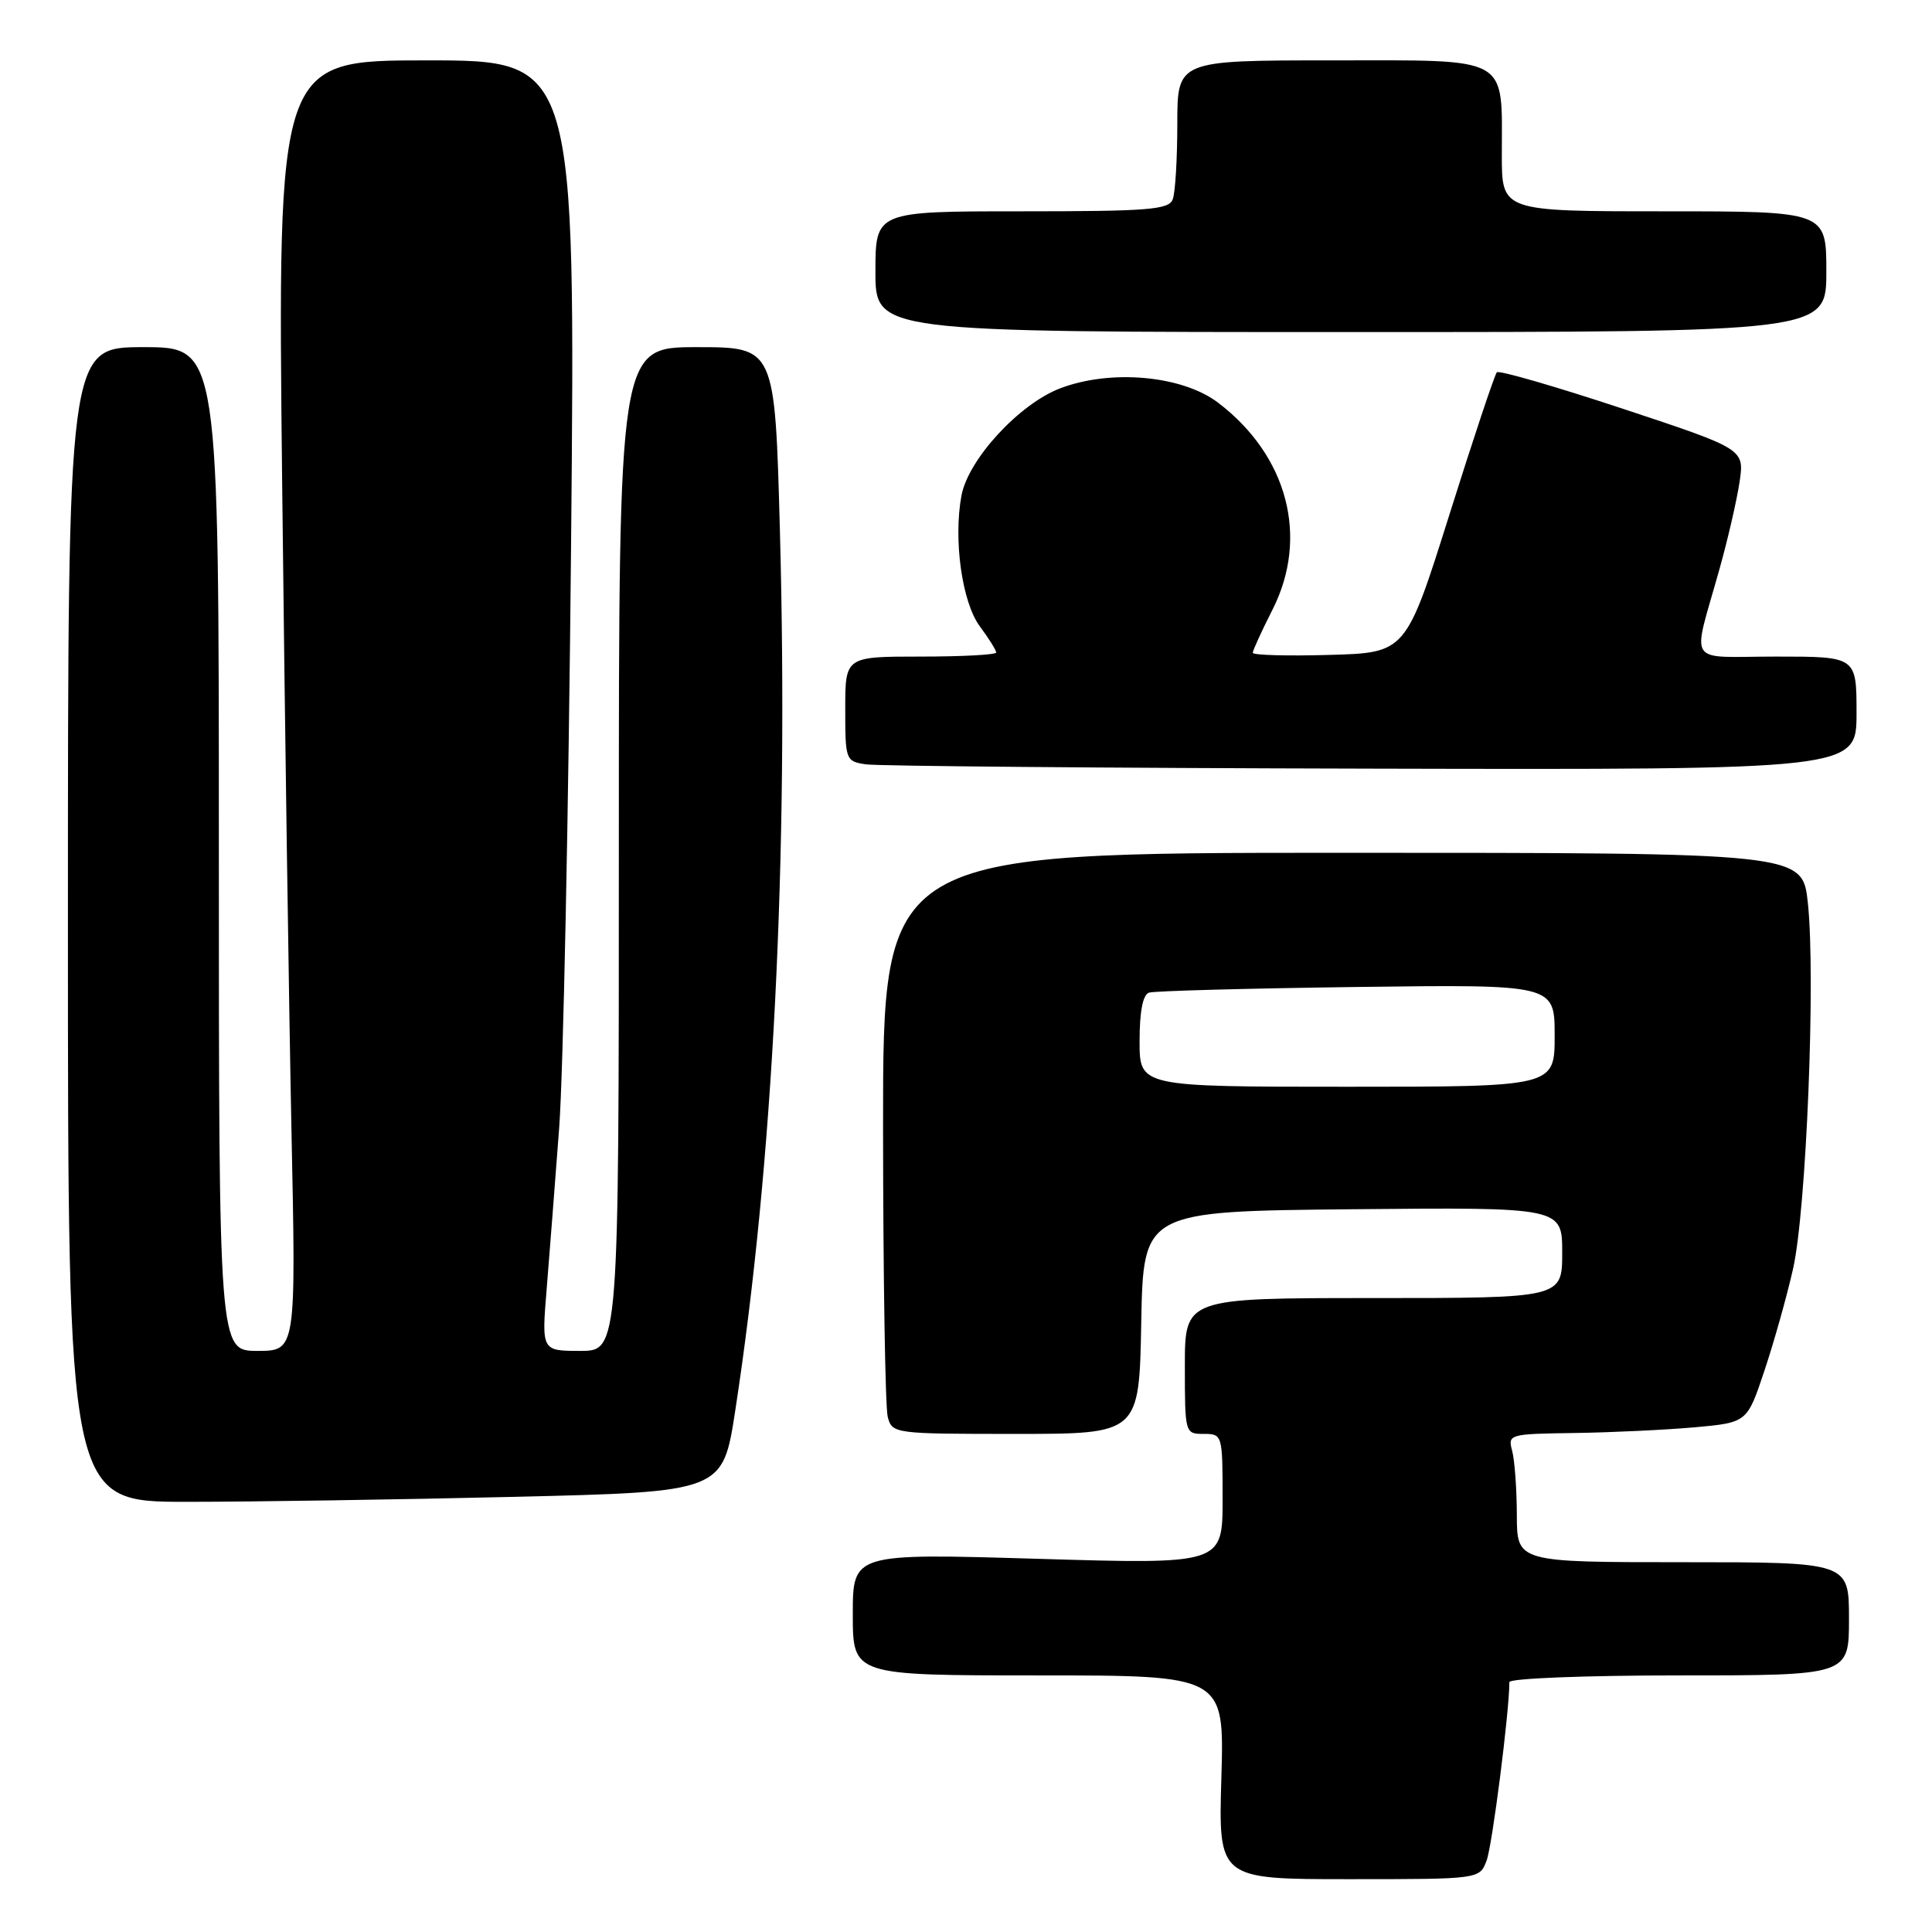 <?xml version="1.0" encoding="UTF-8" standalone="no"?>
<!DOCTYPE svg PUBLIC "-//W3C//DTD SVG 1.1//EN" "http://www.w3.org/Graphics/SVG/1.1/DTD/svg11.dtd" >
<svg xmlns="http://www.w3.org/2000/svg" xmlns:xlink="http://www.w3.org/1999/xlink" version="1.1" viewBox="0 0 256 256">
 <g >
 <path fill="currentColor"
d=" M 196.98 246.54 C 197.73 244.59 200.00 226.77 200.00 222.89 C 200.00 222.40 209.94 222.00 222.50 222.00 C 245.00 222.00 245.00 222.00 245.00 214.50 C 245.00 207.00 245.00 207.00 223.00 207.00 C 201.00 207.00 201.00 207.00 200.99 200.75 C 200.98 197.31 200.70 193.49 200.37 192.25 C 199.78 190.05 199.95 190.00 208.63 189.88 C 213.51 189.81 220.65 189.47 224.50 189.13 C 231.50 188.50 231.50 188.50 233.78 181.67 C 235.04 177.91 236.75 171.84 237.58 168.17 C 239.35 160.44 240.60 129.45 239.55 119.64 C 238.84 113.00 238.84 113.00 177.92 113.00 C 117.00 113.00 117.00 113.00 117.01 149.25 C 117.02 169.19 117.30 186.51 117.63 187.75 C 118.22 189.97 118.47 190.00 134.59 190.00 C 150.95 190.00 150.95 190.00 151.22 175.25 C 151.50 160.50 151.50 160.50 179.25 160.23 C 207.00 159.97 207.00 159.97 207.00 165.98 C 207.00 172.00 207.00 172.00 182.00 172.00 C 157.00 172.00 157.00 172.00 157.00 181.00 C 157.00 189.93 157.02 190.00 159.50 190.00 C 161.97 190.00 162.00 190.09 162.00 198.64 C 162.00 207.28 162.00 207.28 137.50 206.55 C 113.00 205.82 113.00 205.82 113.00 213.91 C 113.00 222.00 113.00 222.00 137.62 222.00 C 162.23 222.00 162.23 222.00 161.84 235.50 C 161.44 249.00 161.44 249.00 178.75 249.00 C 196.05 249.00 196.05 249.00 196.98 246.54 Z  M 68.14 198.34 C 95.77 197.68 95.77 197.68 97.42 186.94 C 102.46 154.14 104.51 113.72 103.34 70.25 C 102.68 46.00 102.68 46.00 92.34 46.00 C 82.00 46.00 82.00 46.00 82.00 112.50 C 82.00 179.00 82.00 179.00 76.88 179.00 C 71.76 179.00 71.76 179.00 72.44 170.75 C 72.81 166.21 73.55 156.65 74.09 149.50 C 74.63 142.35 75.34 107.59 75.67 72.25 C 76.26 8.00 76.26 8.00 56.51 8.00 C 36.77 8.00 36.77 8.00 37.39 64.25 C 37.73 95.19 38.29 133.66 38.62 149.75 C 39.23 179.00 39.23 179.00 34.11 179.00 C 29.00 179.00 29.00 179.00 29.00 112.50 C 29.00 46.00 29.00 46.00 19.00 46.00 C 9.00 46.00 9.00 46.00 9.00 122.50 C 9.00 199.00 9.00 199.00 24.75 199.00 C 33.41 199.00 52.94 198.70 68.14 198.34 Z  M 246.00 94.50 C 246.00 87.00 246.00 87.00 235.38 87.00 C 223.22 87.00 224.19 88.49 227.85 75.37 C 228.95 71.45 230.14 66.27 230.50 63.87 C 231.15 59.50 231.15 59.50 215.00 54.15 C 206.12 51.21 198.62 49.04 198.34 49.33 C 198.06 49.61 195.23 58.09 192.06 68.17 C 186.29 86.50 186.29 86.50 176.14 86.78 C 170.56 86.94 166.00 86.81 166.00 86.50 C 166.00 86.19 167.17 83.62 168.61 80.79 C 173.47 71.20 170.64 60.40 161.42 53.37 C 156.68 49.75 147.20 48.89 140.47 51.46 C 135.05 53.53 128.30 60.86 127.40 65.66 C 126.31 71.50 127.47 79.80 129.83 82.99 C 131.03 84.60 132.00 86.16 132.00 86.46 C 132.00 86.76 127.50 87.00 122.00 87.00 C 112.00 87.00 112.00 87.00 112.00 93.93 C 112.00 100.73 112.05 100.88 114.75 101.28 C 116.26 101.51 146.41 101.77 181.75 101.85 C 246.00 102.00 246.00 102.00 246.00 94.50 Z  M 242.00 36.00 C 242.00 28.00 242.00 28.00 220.50 28.00 C 199.00 28.00 199.00 28.00 199.00 20.57 C 199.00 7.25 200.35 8.00 176.52 8.00 C 156.00 8.00 156.00 8.00 156.00 16.42 C 156.00 21.05 155.73 25.55 155.39 26.42 C 154.87 27.79 152.15 28.00 135.39 28.00 C 116.00 28.00 116.00 28.00 116.00 36.00 C 116.00 44.00 116.00 44.00 179.00 44.00 C 242.00 44.00 242.00 44.00 242.00 36.00 Z  M 151.00 137.97 C 151.00 134.03 151.43 131.80 152.25 131.53 C 152.94 131.30 165.31 130.97 179.75 130.78 C 206.00 130.44 206.00 130.44 206.00 137.22 C 206.00 144.00 206.00 144.00 178.50 144.00 C 151.00 144.00 151.00 144.00 151.00 137.97 Z "/>
</g>
</svg>